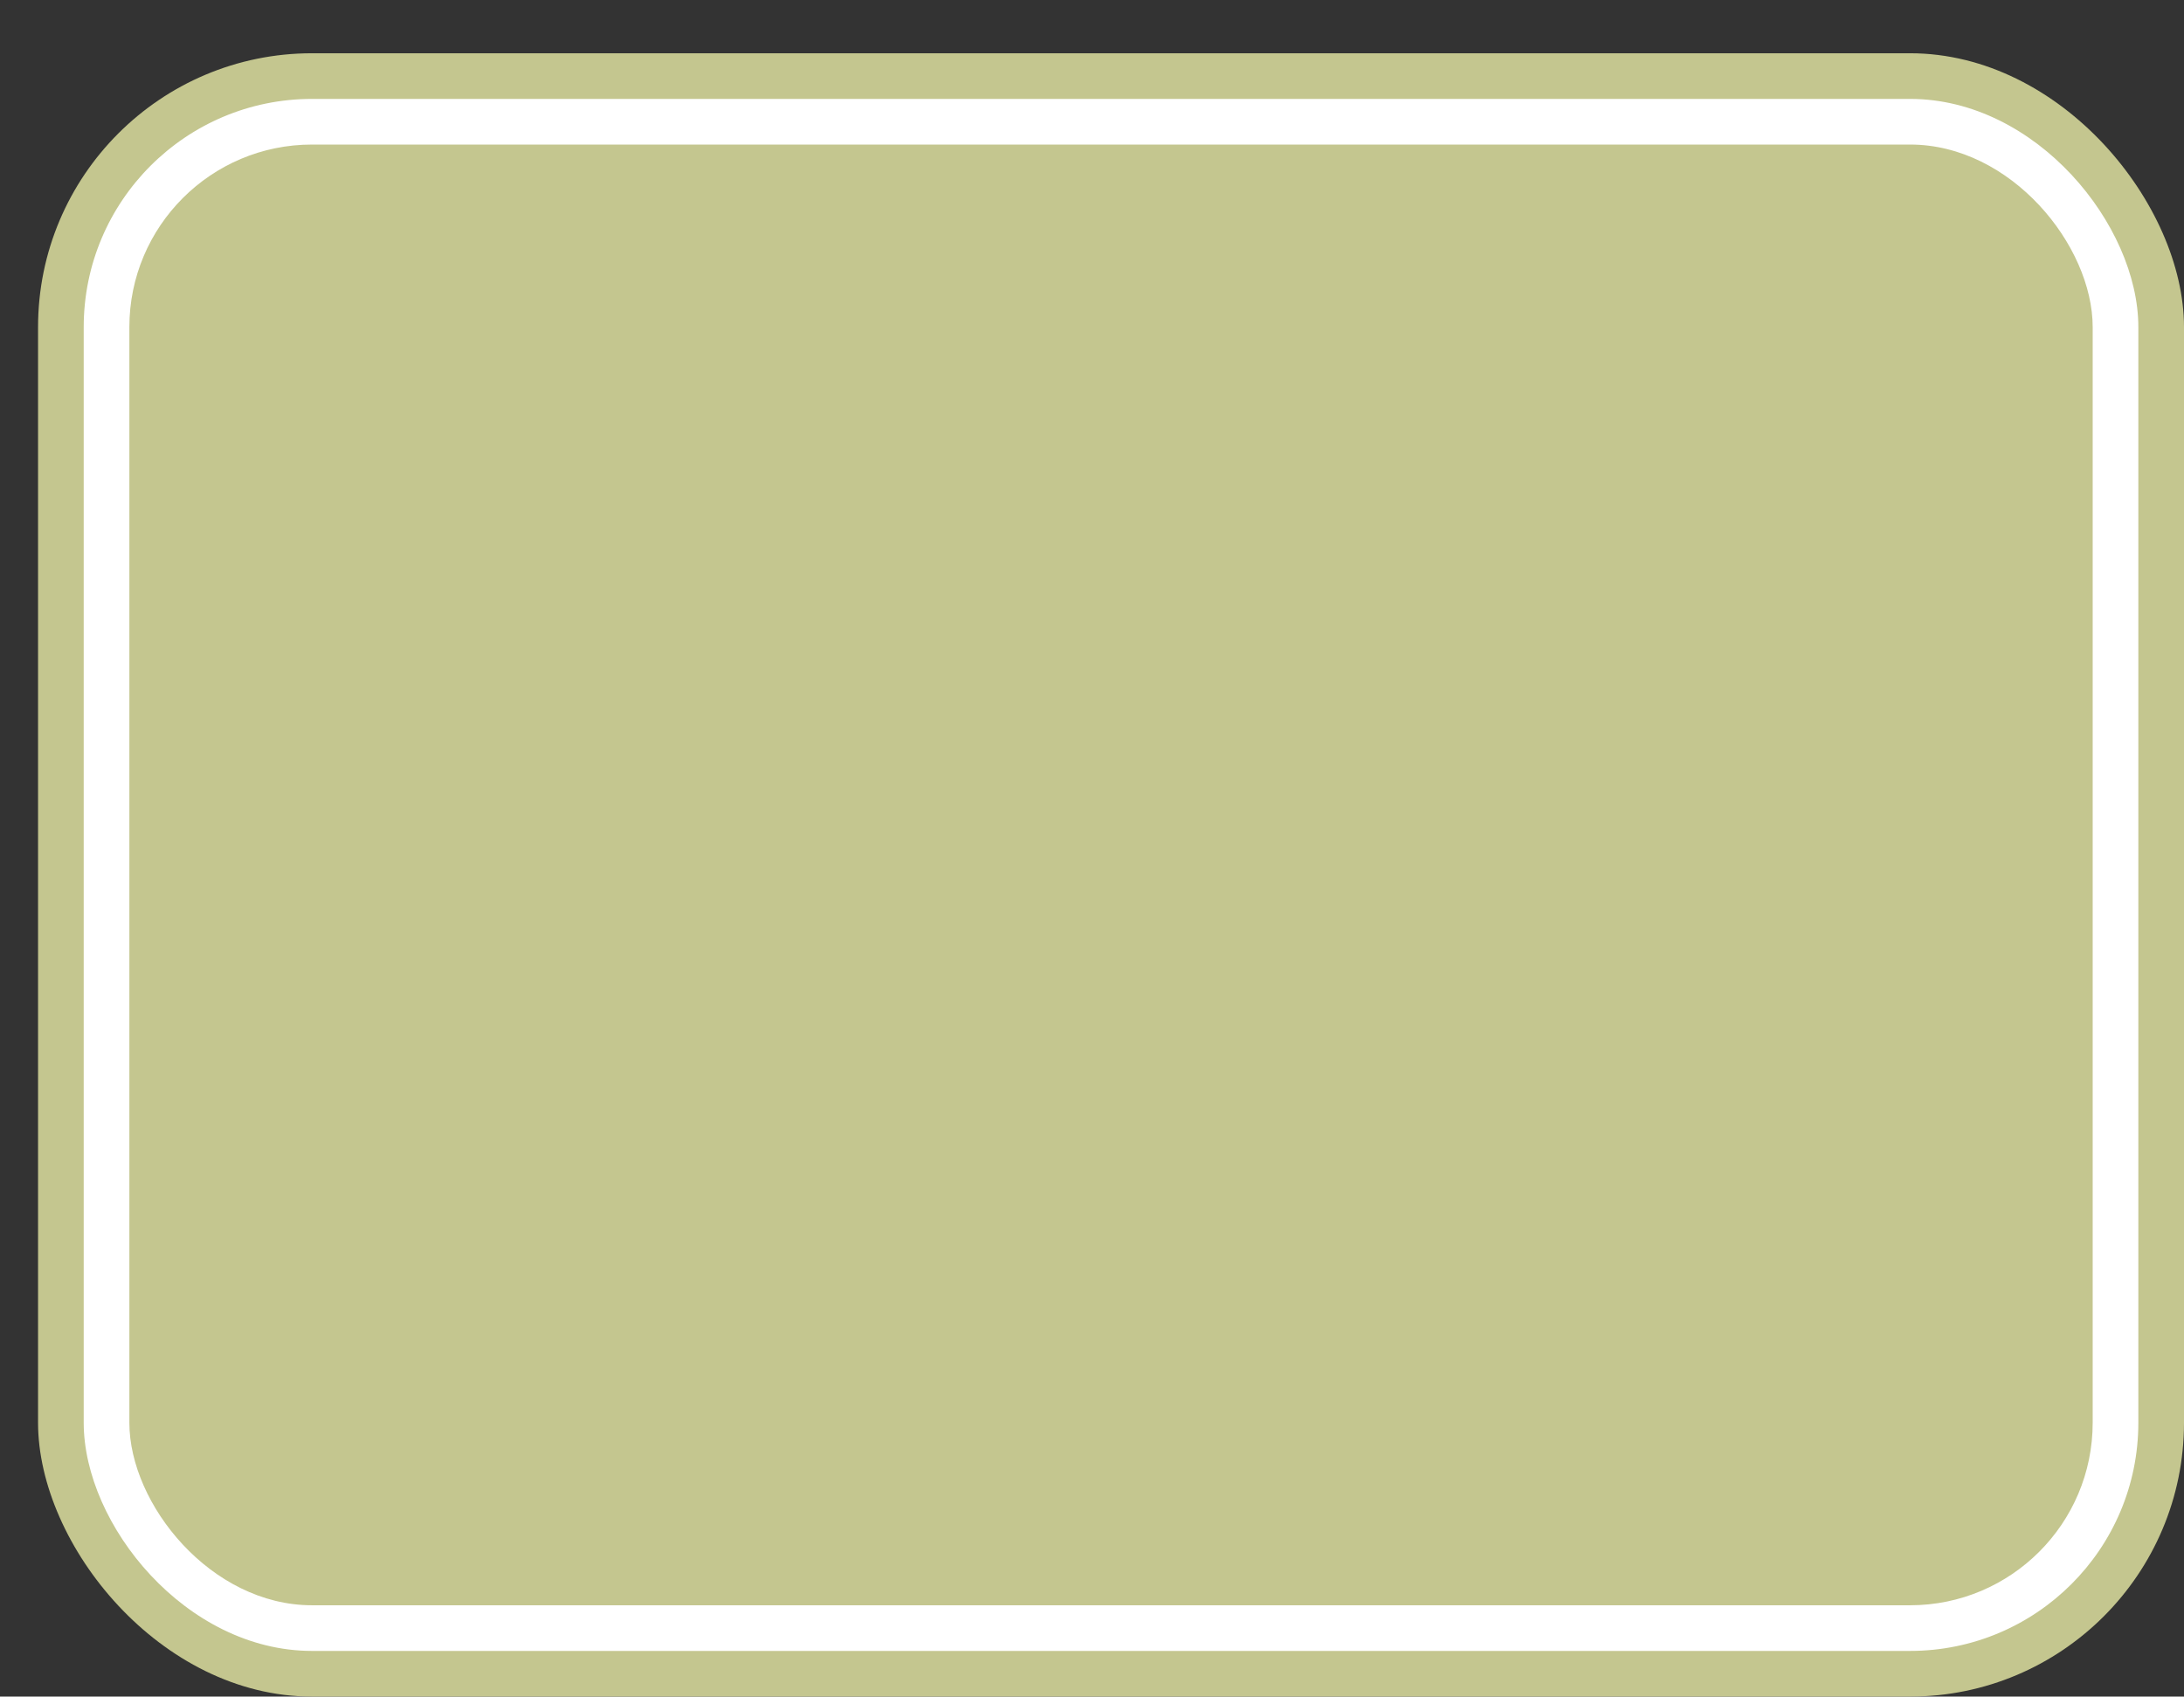 <svg xmlns='http://www.w3.org/2000/svg' width='100%' height='100%' viewBox='0 0 71.75 55.75'>
<rect x="0" y="0" width="71.75" height="55.75" fill="#333333" stroke="none"/>
<rect x='1.25' y='1.75' height='54' width='70.5' rx='9' fill='#c4c68f'/>
<rect x='2.75' y='3.25' height='51.0' width='67.5' rx='7.5' fill='white'/>
<rect x='4.25' y='4.75' height='48.0' width='64.5' rx='6.0' fill='#c4c68f'/>
</svg>
